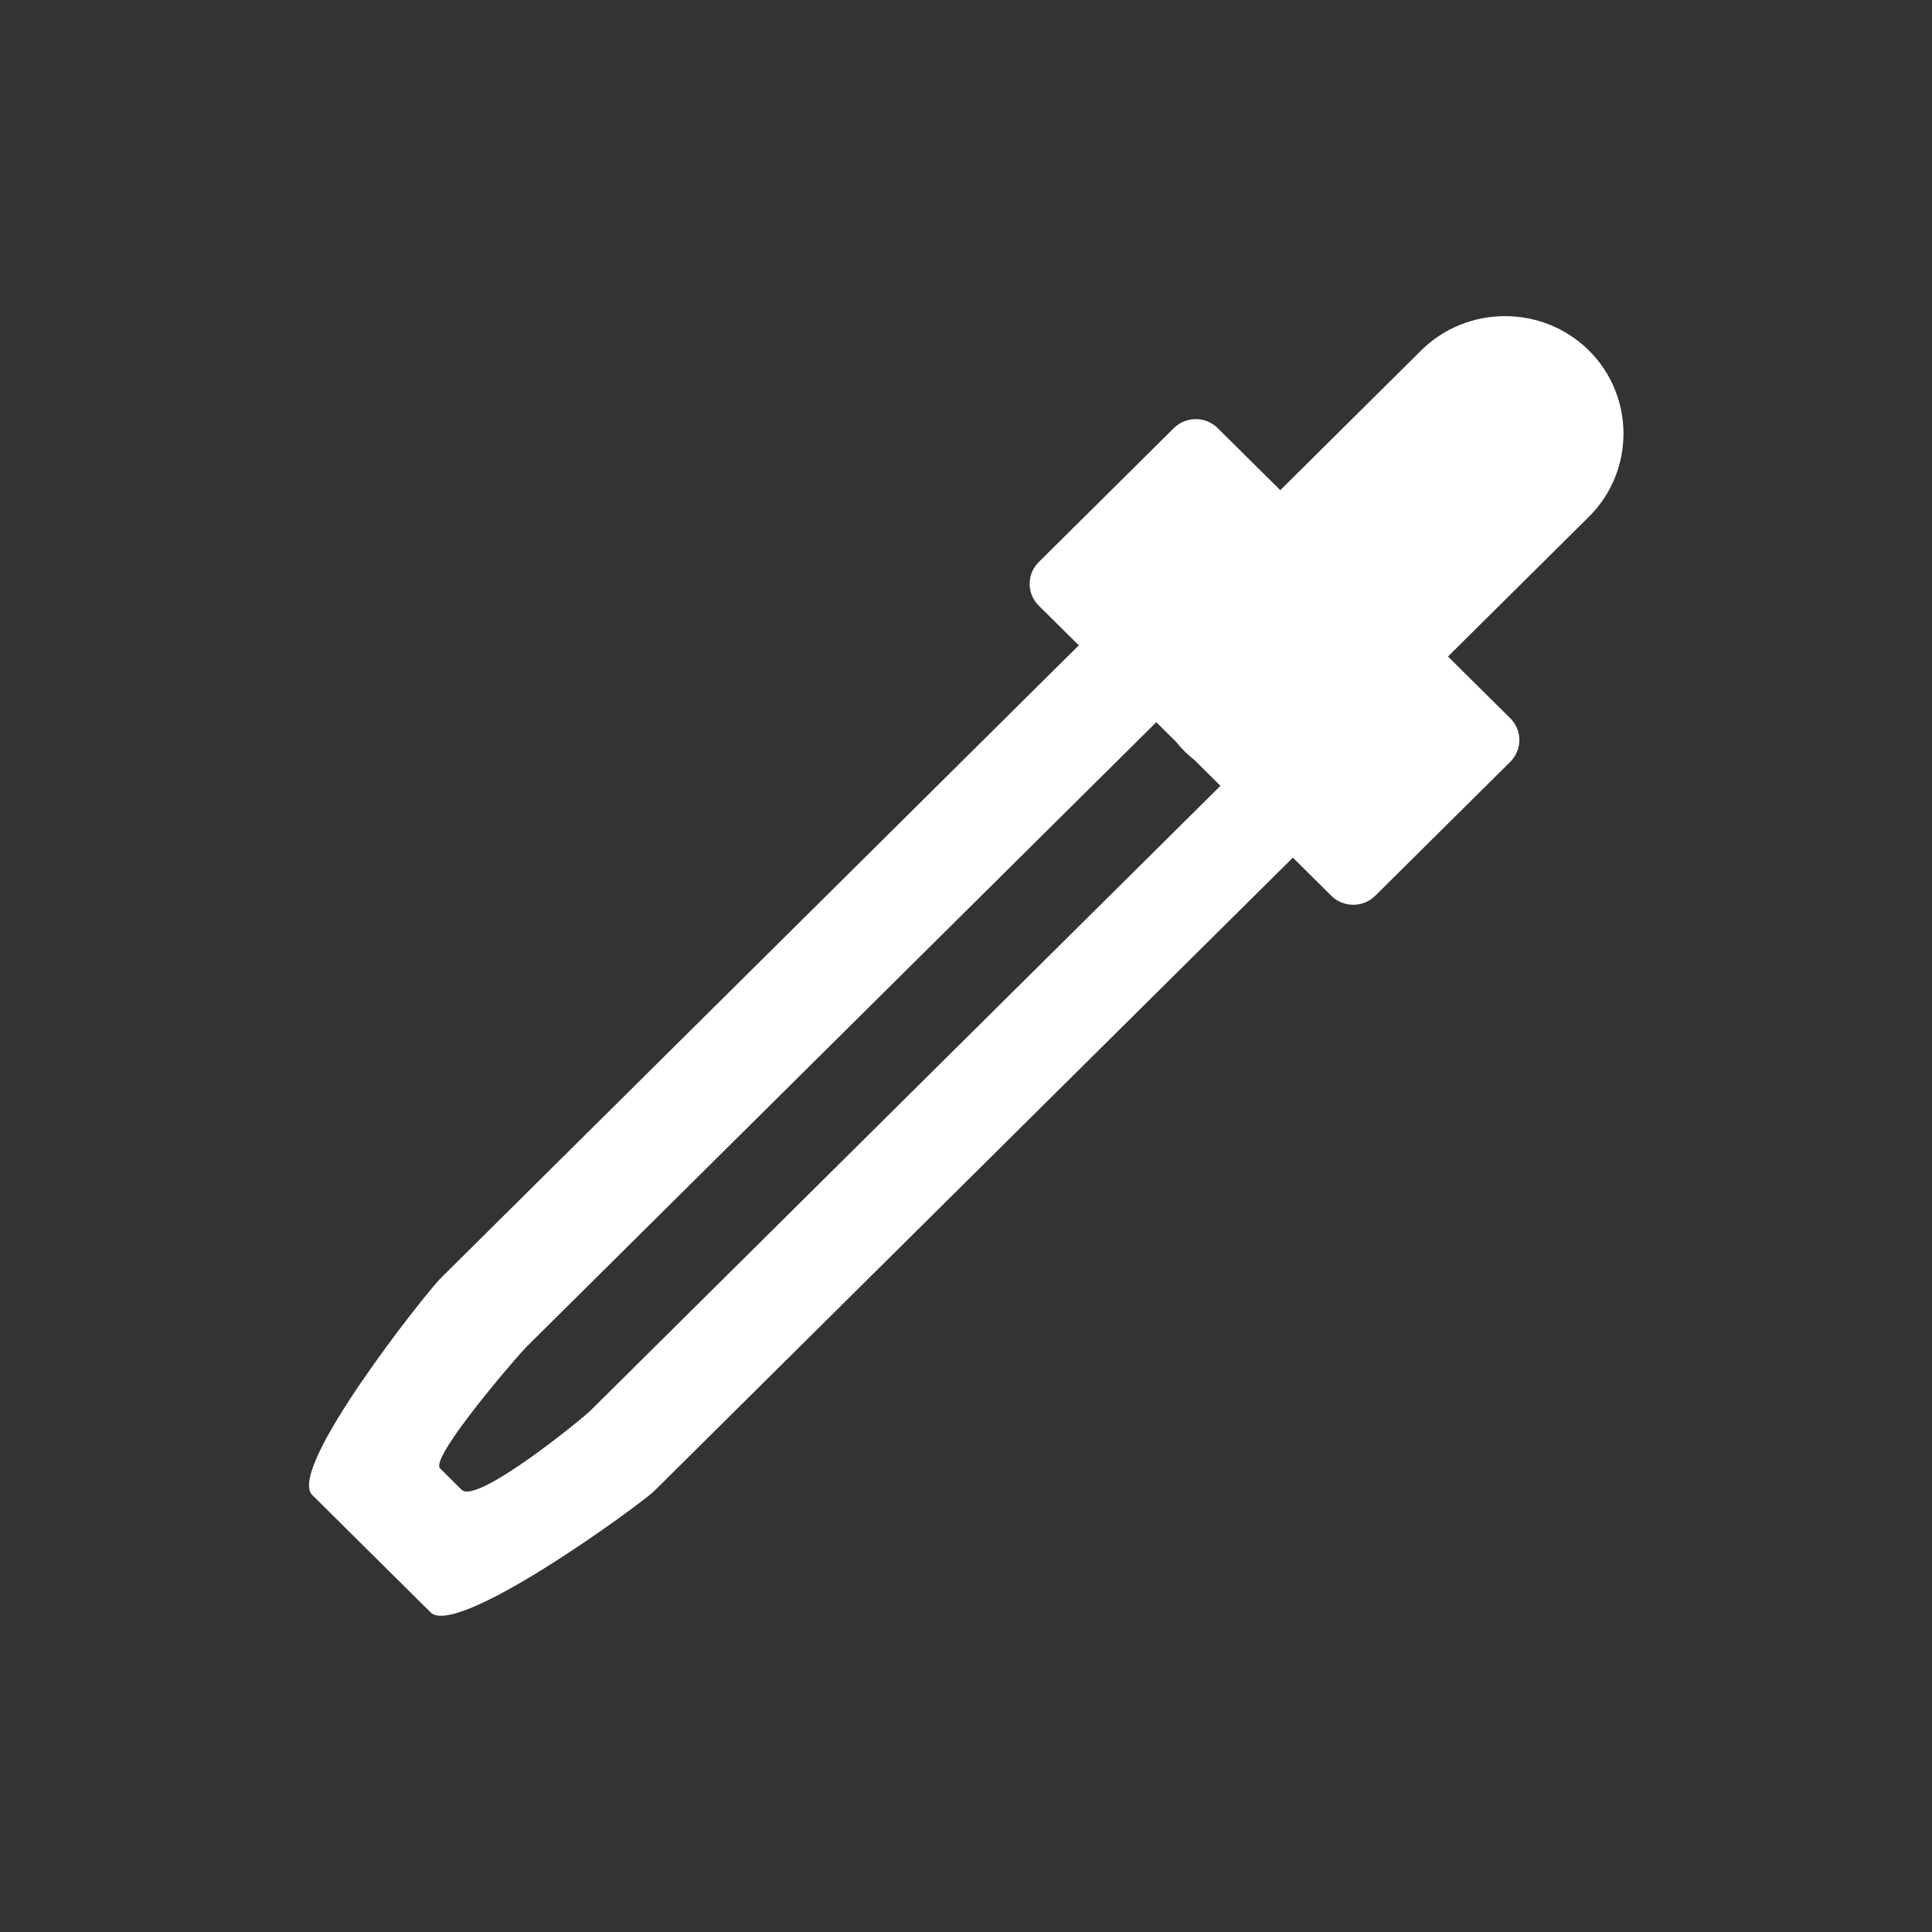 <?xml version="1.0" encoding="UTF-8" standalone="no"?>
<svg
   xmlns:dc="http://purl.org/dc/elements/1.1/"
   xmlns:cc="http://creativecommons.org/ns#"
   xmlns:rdf="http://www.w3.org/1999/02/22-rdf-syntax-ns#"
   xmlns:svg="http://www.w3.org/2000/svg"
   xmlns="http://www.w3.org/2000/svg"
   xmlns:xlink="http://www.w3.org/1999/xlink"
   xmlns:sodipodi="http://sodipodi.sourceforge.net/DTD/sodipodi-0.dtd"
   xmlns:inkscape="http://www.inkscape.org/namespaces/inkscape"
   width="400px"
   height="400px"
   viewBox="0 0 400 400"
   version="1.1"
   id="svg2"
   inkscape:version="0.92.2 (5c3e80d, 2017-08-06)"
   sodipodi:docname="Dropper.svg">
  <rect x="0" y="0" width="400" height="400" fill="#333333" stroke="none"/>
  <sodipodi:namedview
     pagecolor="#ffffff"
     bordercolor="#666666"
     borderopacity="1"
     objecttolerance="10"
     gridtolerance="10"
     guidetolerance="10"
     inkscape:pageopacity="0"
     inkscape:pageshadow="2"
     inkscape:window-width="640"
     inkscape:window-height="480"
     id="namedview44"
     showgrid="false"
     inkscape:zoom="0.59"
     inkscape:cx="91.525424"
     inkscape:cy="200"
     inkscape:window-x="0"
     inkscape:window-y="0"
     inkscape:window-maximized="0"
     inkscape:current-layer="svg2" />
  <!-- Generator: Sketch 42 (36781) - http://www.bohemiancoding.com/sketch -->
  <title
     id="title4">Dropper</title>
  <desc
     id="desc6">Created with Sketch.</desc>
  <defs
     id="defs8">
    <rect
       id="path-1"
       x="390"
       y="2309"
       width="400"
       height="400" />
    <mask
       id="mask-2"
       maskContentUnits="userSpaceOnUse"
       maskUnits="objectBoundingBox"
       x="0"
       y="0"
       width="400"
       height="400"
       fill="white">
      <use
         xlink:href="#path-1"
         id="use12" />
    </mask>
    <path
       d="M49.989,208.285 C48.557,209.717 28.726,226.058 25.876,223.209 L25.095,222.428 L21.827,219.16 C19.821,217.154 36.525,197.688 37.959,196.256 L156.147,78.078 L159.841,81.771 C160.343,82.4 160.879,83.008 161.461,83.591 C162.044,84.173 162.655,84.709 163.284,85.214 L166.038,87.968 L168.179,90.106 L49.989,208.285 Z M211.851,65.657 L238.274,39.238 C246.922,30.59 246.922,16.436 238.274,7.788 C236.581,6.096 261.007,4.617 246.19,2.092 C231.372,-0.432 216.595,-2.61 206.819,7.788 L180.399,34.206 C180.399,34.206 190.506,25.523 187.449,22.467 C184.391,19.41 172.083,20.883 172.083,20.883 C168.961,20.883 162.703,20.209 160.444,22.467 L135.094,47.813 C132.835,50.071 132.835,53.768 135.094,56.027 L142.615,63.545 L22.849,183.3 C20.367,185.782 -4.284,220.006 0.651,224.941 L22.849,247.136 C23.981,248.269 45.836,242.563 48.921,241.539 C52.006,240.514 61.08,225.352 62.992,223.439 L182.759,103.685 L189.98,110.907 C192.238,113.165 194.285,105.943 196.543,103.685 L223.543,85.559 C225.801,83.301 225.801,79.606 223.543,77.345 L211.851,65.657 Z"
       id="path-3" />
    <filter
       x="-50%"
       y="-50%"
       width="200%"
       height="200%"
       filterUnits="objectBoundingBox"
       id="filter-4">
      <feOffset
         dx="0"
         dy="8"
         in="SourceAlpha"
         result="shadowOffsetOuter1"
         id="feOffset16" />
      <feGaussianBlur
         stdDeviation="5.5"
         in="shadowOffsetOuter1"
         result="shadowBlurOuter1"
         id="feGaussianBlur18" />
      <feColorMatrix
         values="0 0 0 0 0   0 0 0 0 0   0 0 0 0 0  0 0 0 0.511 0"
         type="matrix"
         in="shadowBlurOuter1"
         id="feColorMatrix20" />
    </filter>
    <path
       d="M68.736,207.984 C67.303,209.416 47.473,225.758 44.623,222.908 L43.842,222.127 L40.574,218.859 C38.567,216.853 55.271,197.388 56.706,195.955 L174.894,77.777 L178.587,81.47 C179.09,82.099 179.626,82.708 180.208,83.29 C180.79,83.872 181.402,84.408 182.03,84.913 L184.785,87.667 L186.926,89.806 L68.736,207.984 Z M229.598,65.357 L256.02,38.937 C264.669,30.289 264.669,16.135 256.02,7.488 C247.37,-1.163 233.216,-1.163 224.565,7.488 L198.145,33.905 L186.404,22.166 C184.145,19.908 180.45,19.908 178.191,22.166 L152.841,47.512 C150.582,49.77 150.582,53.468 152.841,55.726 L160.362,63.245 L40.596,182.999 C38.114,185.481 11.677,218.966 16.613,223.901 L38.81,246.096 C43.745,251.031 78.257,225.62 80.739,223.139 L200.506,103.384 L207.726,110.606 C209.985,112.864 213.68,112.864 215.939,110.606 L241.289,85.258 C243.548,83 243.548,79.305 241.289,77.044 L229.598,65.357 Z"
       id="path-5" />
    <filter
       x="-50%"
       y="-50%"
       width="200%"
       height="200%"
       filterUnits="objectBoundingBox"
       id="filter-6">
      <feOffset
         dx="0"
         dy="2"
         in="SourceAlpha"
         result="shadowOffsetOuter1"
         id="feOffset24" />
      <feGaussianBlur
         stdDeviation="4"
         in="shadowOffsetOuter1"
         result="shadowBlurOuter1"
         id="feGaussianBlur26" />
      <feColorMatrix
         values="0 0 0 0 0   0 0 0 0 0   0 0 0 0 0  0 0 0 0.5 0"
         type="matrix"
         in="shadowBlurOuter1"
         id="feColorMatrix28" />
    </filter>
  </defs>
  <use
     xlink:href="#path-5"
     id="use42"
     style="fill:#ffffff;fill-rule:evenodd;stroke:none;stroke-width:1"
     x="0"
     y="0"
     width="100%"
     height="100%"
     transform="matrix(1.104,0,0,1.095,46.315,64.359)" />
</svg>
